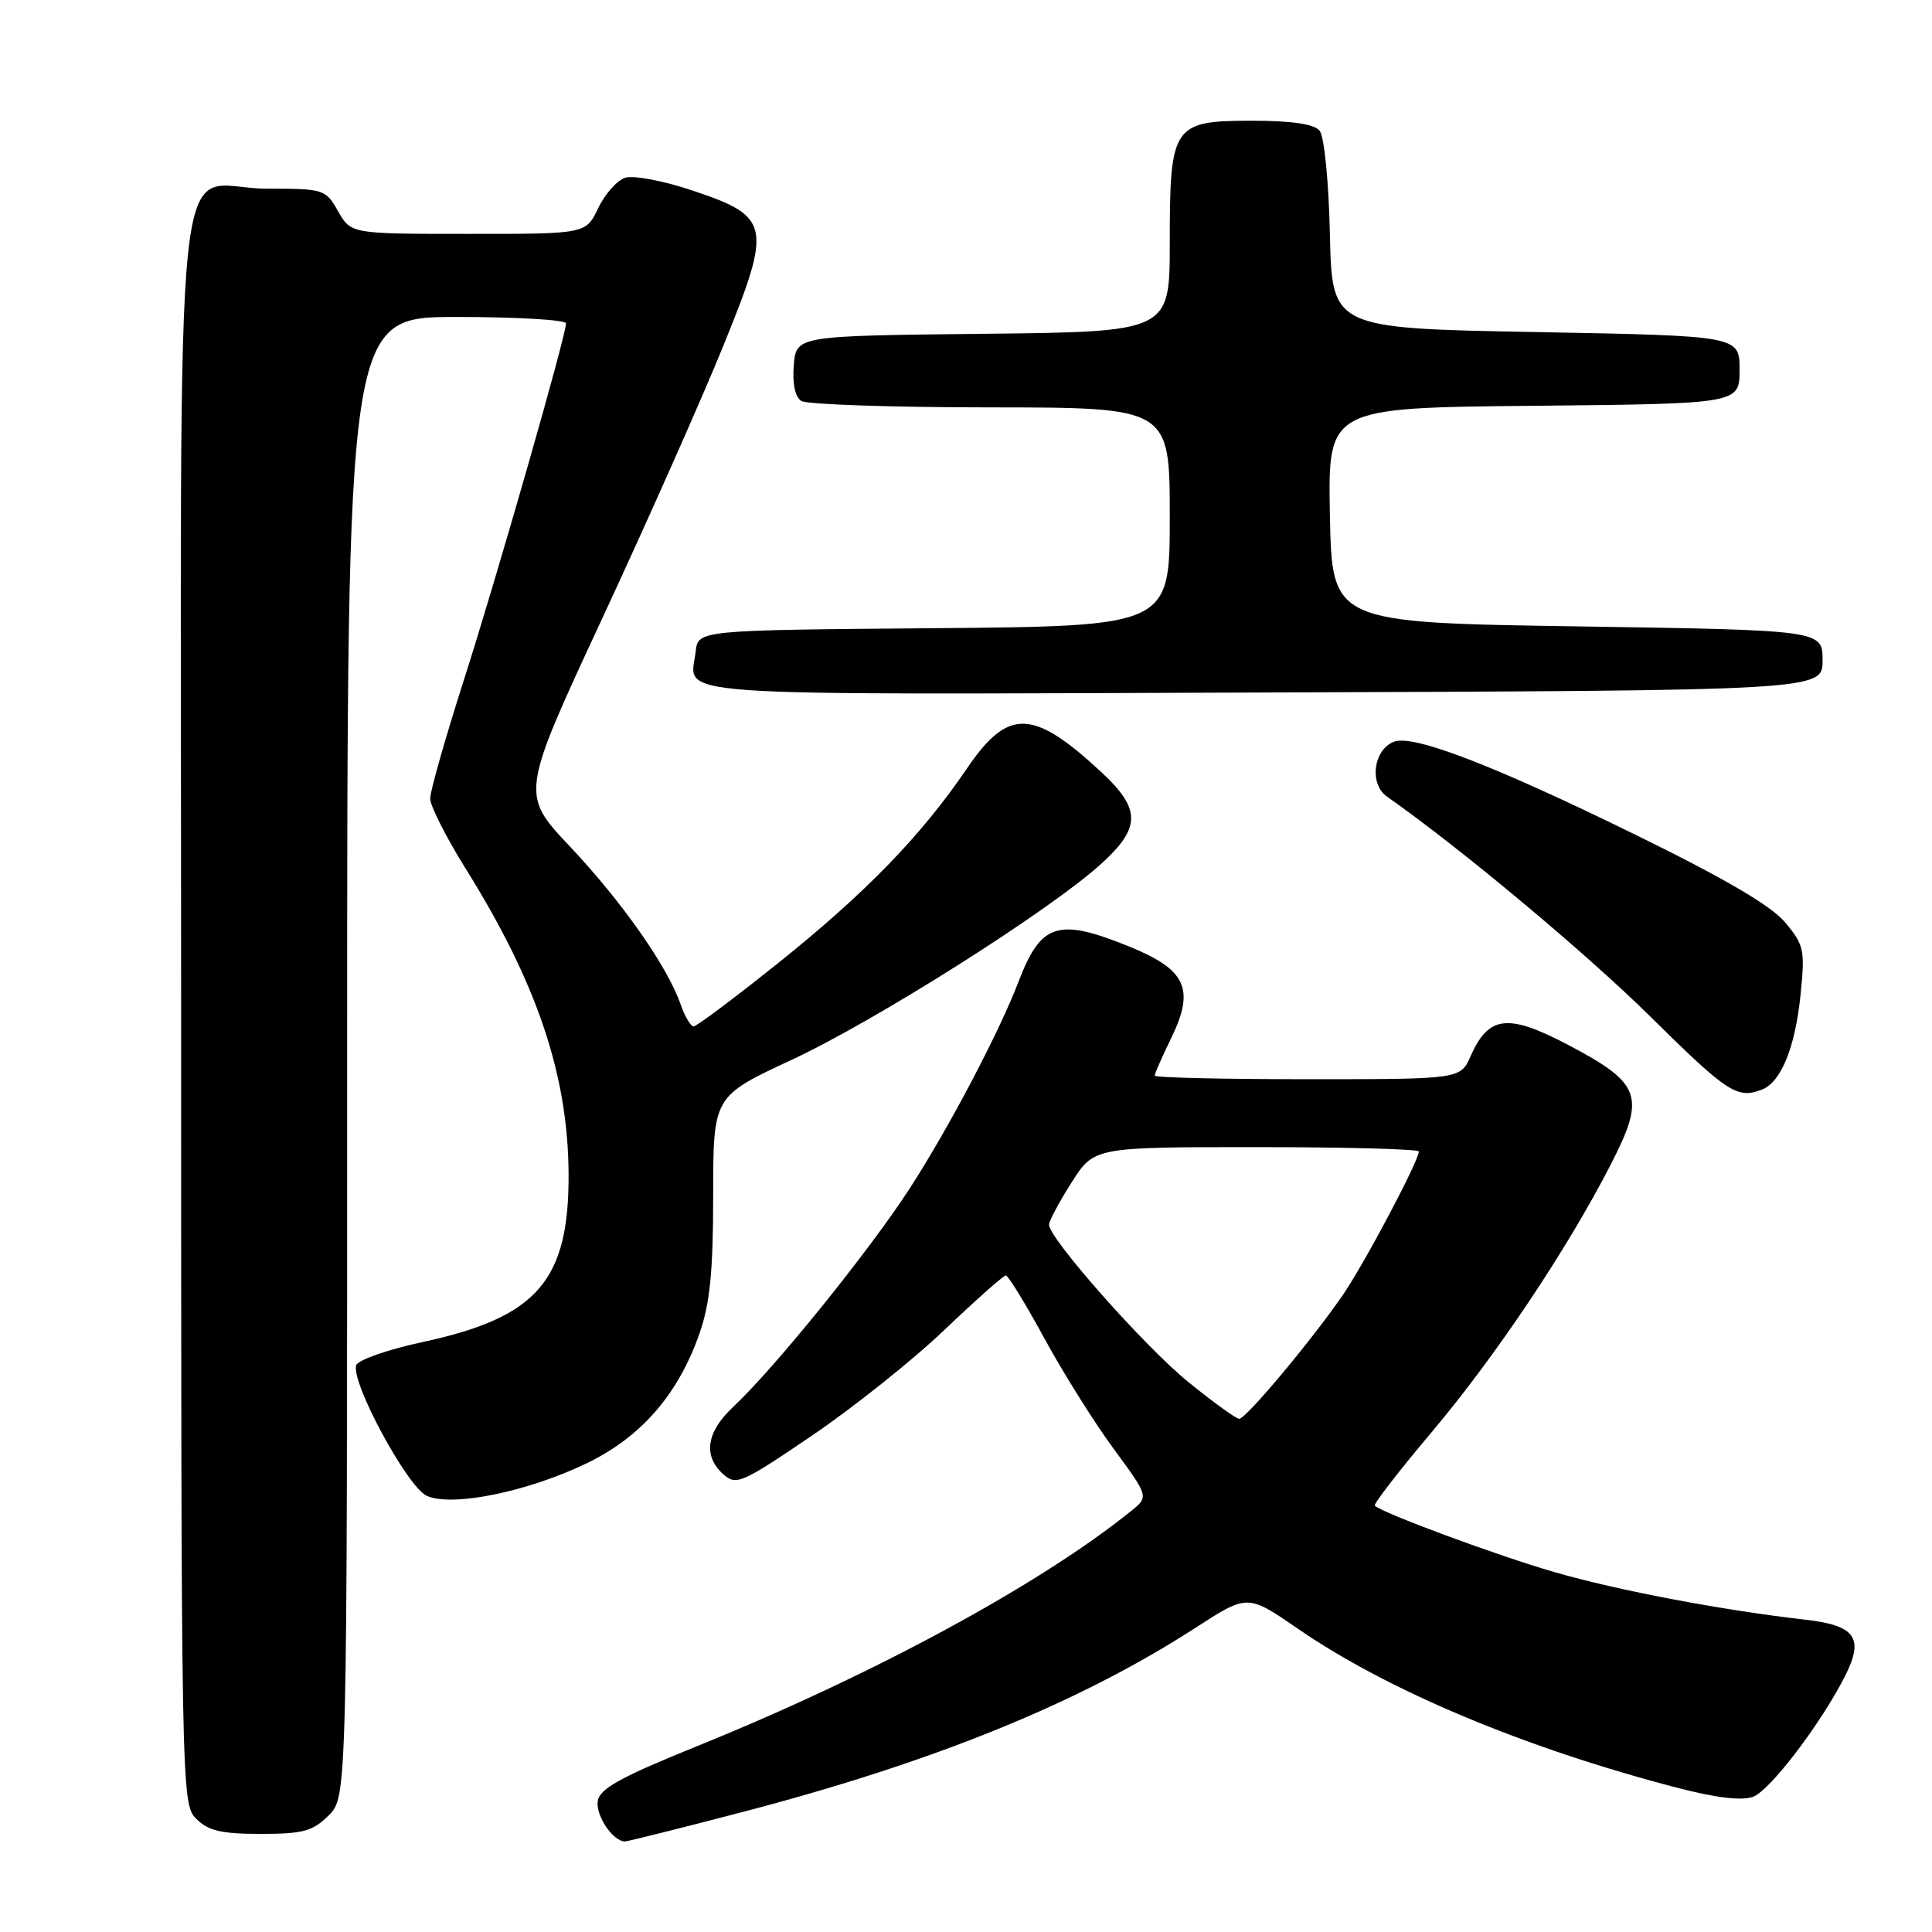 <?xml version="1.0" encoding="UTF-8" standalone="no"?>
<!DOCTYPE svg PUBLIC "-//W3C//DTD SVG 1.1//EN" "http://www.w3.org/Graphics/SVG/1.1/DTD/svg11.dtd" >
<svg xmlns="http://www.w3.org/2000/svg" xmlns:xlink="http://www.w3.org/1999/xlink" version="1.1" viewBox="0 0 256 256">
 <g >
 <path fill="currentColor"
d=" M 98.50 240.07 C 123.82 233.45 143.04 225.63 158.41 215.69 C 165.31 211.23 165.31 211.23 171.91 215.77 C 183.86 224.01 202.04 231.63 222.29 236.90 C 227.47 238.24 230.83 238.64 232.32 238.07 C 234.55 237.22 241.20 228.50 244.42 222.20 C 247.05 217.05 245.91 215.38 239.23 214.62 C 228.13 213.35 214.41 210.75 206.00 208.32 C 198.42 206.13 183.15 200.48 182.17 199.51 C 181.97 199.30 185.34 194.94 189.66 189.82 C 198.18 179.71 207.60 165.65 213.40 154.37 C 218.10 145.23 217.51 143.57 207.76 138.44 C 199.80 134.26 197.25 134.56 194.87 139.93 C 193.51 143.00 193.51 143.00 173.26 143.00 C 162.12 143.00 153.00 142.79 153.00 142.53 C 153.00 142.27 153.99 140.02 155.20 137.53 C 158.36 131.02 157.18 128.48 149.58 125.40 C 140.21 121.60 137.93 122.32 134.99 130.00 C 132.42 136.73 125.81 149.31 120.61 157.37 C 115.22 165.71 102.71 181.21 97.13 186.44 C 93.60 189.75 93.13 192.91 95.82 195.33 C 97.53 196.88 98.23 196.58 107.57 190.24 C 113.03 186.53 120.93 180.24 125.11 176.25 C 129.30 172.26 132.97 169.00 133.28 169.00 C 133.59 169.00 135.89 172.76 138.39 177.35 C 140.89 181.94 145.03 188.54 147.59 192.01 C 152.23 198.32 152.23 198.32 149.86 200.23 C 137.83 209.94 115.74 221.91 92.50 231.32 C 82.18 235.50 79.44 237.01 79.20 238.67 C 78.92 240.59 81.24 244.01 82.82 244.00 C 83.19 243.99 90.25 242.23 98.50 240.07 Z  M 43.55 240.55 C 46.00 238.09 46.00 238.09 46.00 140.05 C 46.00 42.00 46.00 42.00 60.50 42.00 C 68.47 42.00 75.00 42.38 75.00 42.85 C 75.00 44.47 65.81 76.55 61.41 90.28 C 58.99 97.86 57.00 104.84 57.00 105.81 C 57.00 106.77 59.10 110.92 61.66 115.03 C 71.14 130.20 75.26 142.40 75.34 155.50 C 75.42 169.69 71.21 174.55 55.99 177.83 C 51.39 178.82 47.43 180.20 47.20 180.90 C 46.46 183.11 53.97 197.03 56.54 198.20 C 59.87 199.72 69.89 197.68 77.75 193.89 C 84.97 190.40 89.87 184.76 92.69 176.68 C 94.08 172.70 94.50 168.46 94.50 158.38 C 94.50 145.27 94.50 145.27 104.89 140.44 C 115.97 135.28 138.99 120.72 145.85 114.52 C 151.20 109.68 151.22 107.21 145.91 102.29 C 136.85 93.89 133.57 93.80 128.11 101.85 C 122.07 110.73 114.74 118.29 103.15 127.58 C 97.36 132.21 92.31 136.00 91.91 136.00 C 91.52 136.00 90.74 134.68 90.18 133.07 C 88.43 128.05 82.42 119.49 75.56 112.21 C 68.97 105.23 68.97 105.23 79.84 81.86 C 85.81 69.01 93.04 52.75 95.89 45.71 C 102.35 29.79 102.13 28.71 91.65 25.21 C 87.89 23.95 83.93 23.21 82.85 23.55 C 81.77 23.89 80.15 25.71 79.26 27.59 C 77.63 31.00 77.63 31.00 62.06 30.99 C 46.50 30.99 46.50 30.99 44.80 27.99 C 43.14 25.07 42.90 25.00 35.38 25.00 C 22.63 25.00 24.00 11.96 24.00 133.65 C 24.00 237.67 24.03 239.03 26.00 241.00 C 27.59 242.59 29.33 243.00 34.55 243.00 C 40.16 243.00 41.44 242.65 43.55 240.55 Z  M 233.46 144.38 C 235.99 143.41 237.86 138.83 238.58 131.84 C 239.19 125.85 239.05 125.22 236.52 122.20 C 234.65 119.98 228.45 116.36 216.65 110.58 C 197.90 101.39 187.27 97.30 184.71 98.28 C 181.97 99.33 181.40 103.89 183.79 105.56 C 193.44 112.32 210.20 126.32 218.73 134.75 C 228.90 144.80 230.18 145.64 233.46 144.38 Z  M 241.50 87.50 C 241.50 83.50 241.50 83.50 209.00 83.00 C 176.50 82.50 176.50 82.50 176.22 68.27 C 175.95 54.03 175.95 54.03 203.22 53.77 C 230.50 53.50 230.50 53.50 230.50 49.00 C 230.50 44.50 230.50 44.50 203.50 44.00 C 176.50 43.50 176.50 43.50 176.22 31.06 C 176.06 23.99 175.47 18.06 174.85 17.31 C 174.12 16.43 171.17 16.00 165.93 16.00 C 155.38 16.00 155.00 16.56 155.00 32.21 C 155.00 43.97 155.00 43.97 130.25 44.23 C 105.50 44.50 105.50 44.50 105.18 48.40 C 104.98 50.84 105.35 52.61 106.18 53.13 C 106.91 53.59 118.19 53.98 131.25 53.98 C 155.00 54.00 155.00 54.00 155.00 68.49 C 155.00 82.97 155.00 82.97 123.75 83.24 C 92.50 83.50 92.50 83.50 92.18 86.33 C 91.48 92.42 86.17 92.04 167.22 91.76 C 241.50 91.50 241.50 91.50 241.50 87.50 Z  M 157.49 183.15 C 151.73 178.49 139.00 164.11 139.00 162.28 C 139.00 161.79 140.34 159.28 141.98 156.70 C 144.96 152.00 144.96 152.00 166.48 152.00 C 178.32 152.00 188.00 152.26 188.00 152.58 C 188.00 153.83 180.78 167.46 177.90 171.64 C 173.77 177.64 165.10 188.00 164.20 188.00 C 163.80 188.00 160.78 185.82 157.49 183.15 Z "/>
</g>
</svg>